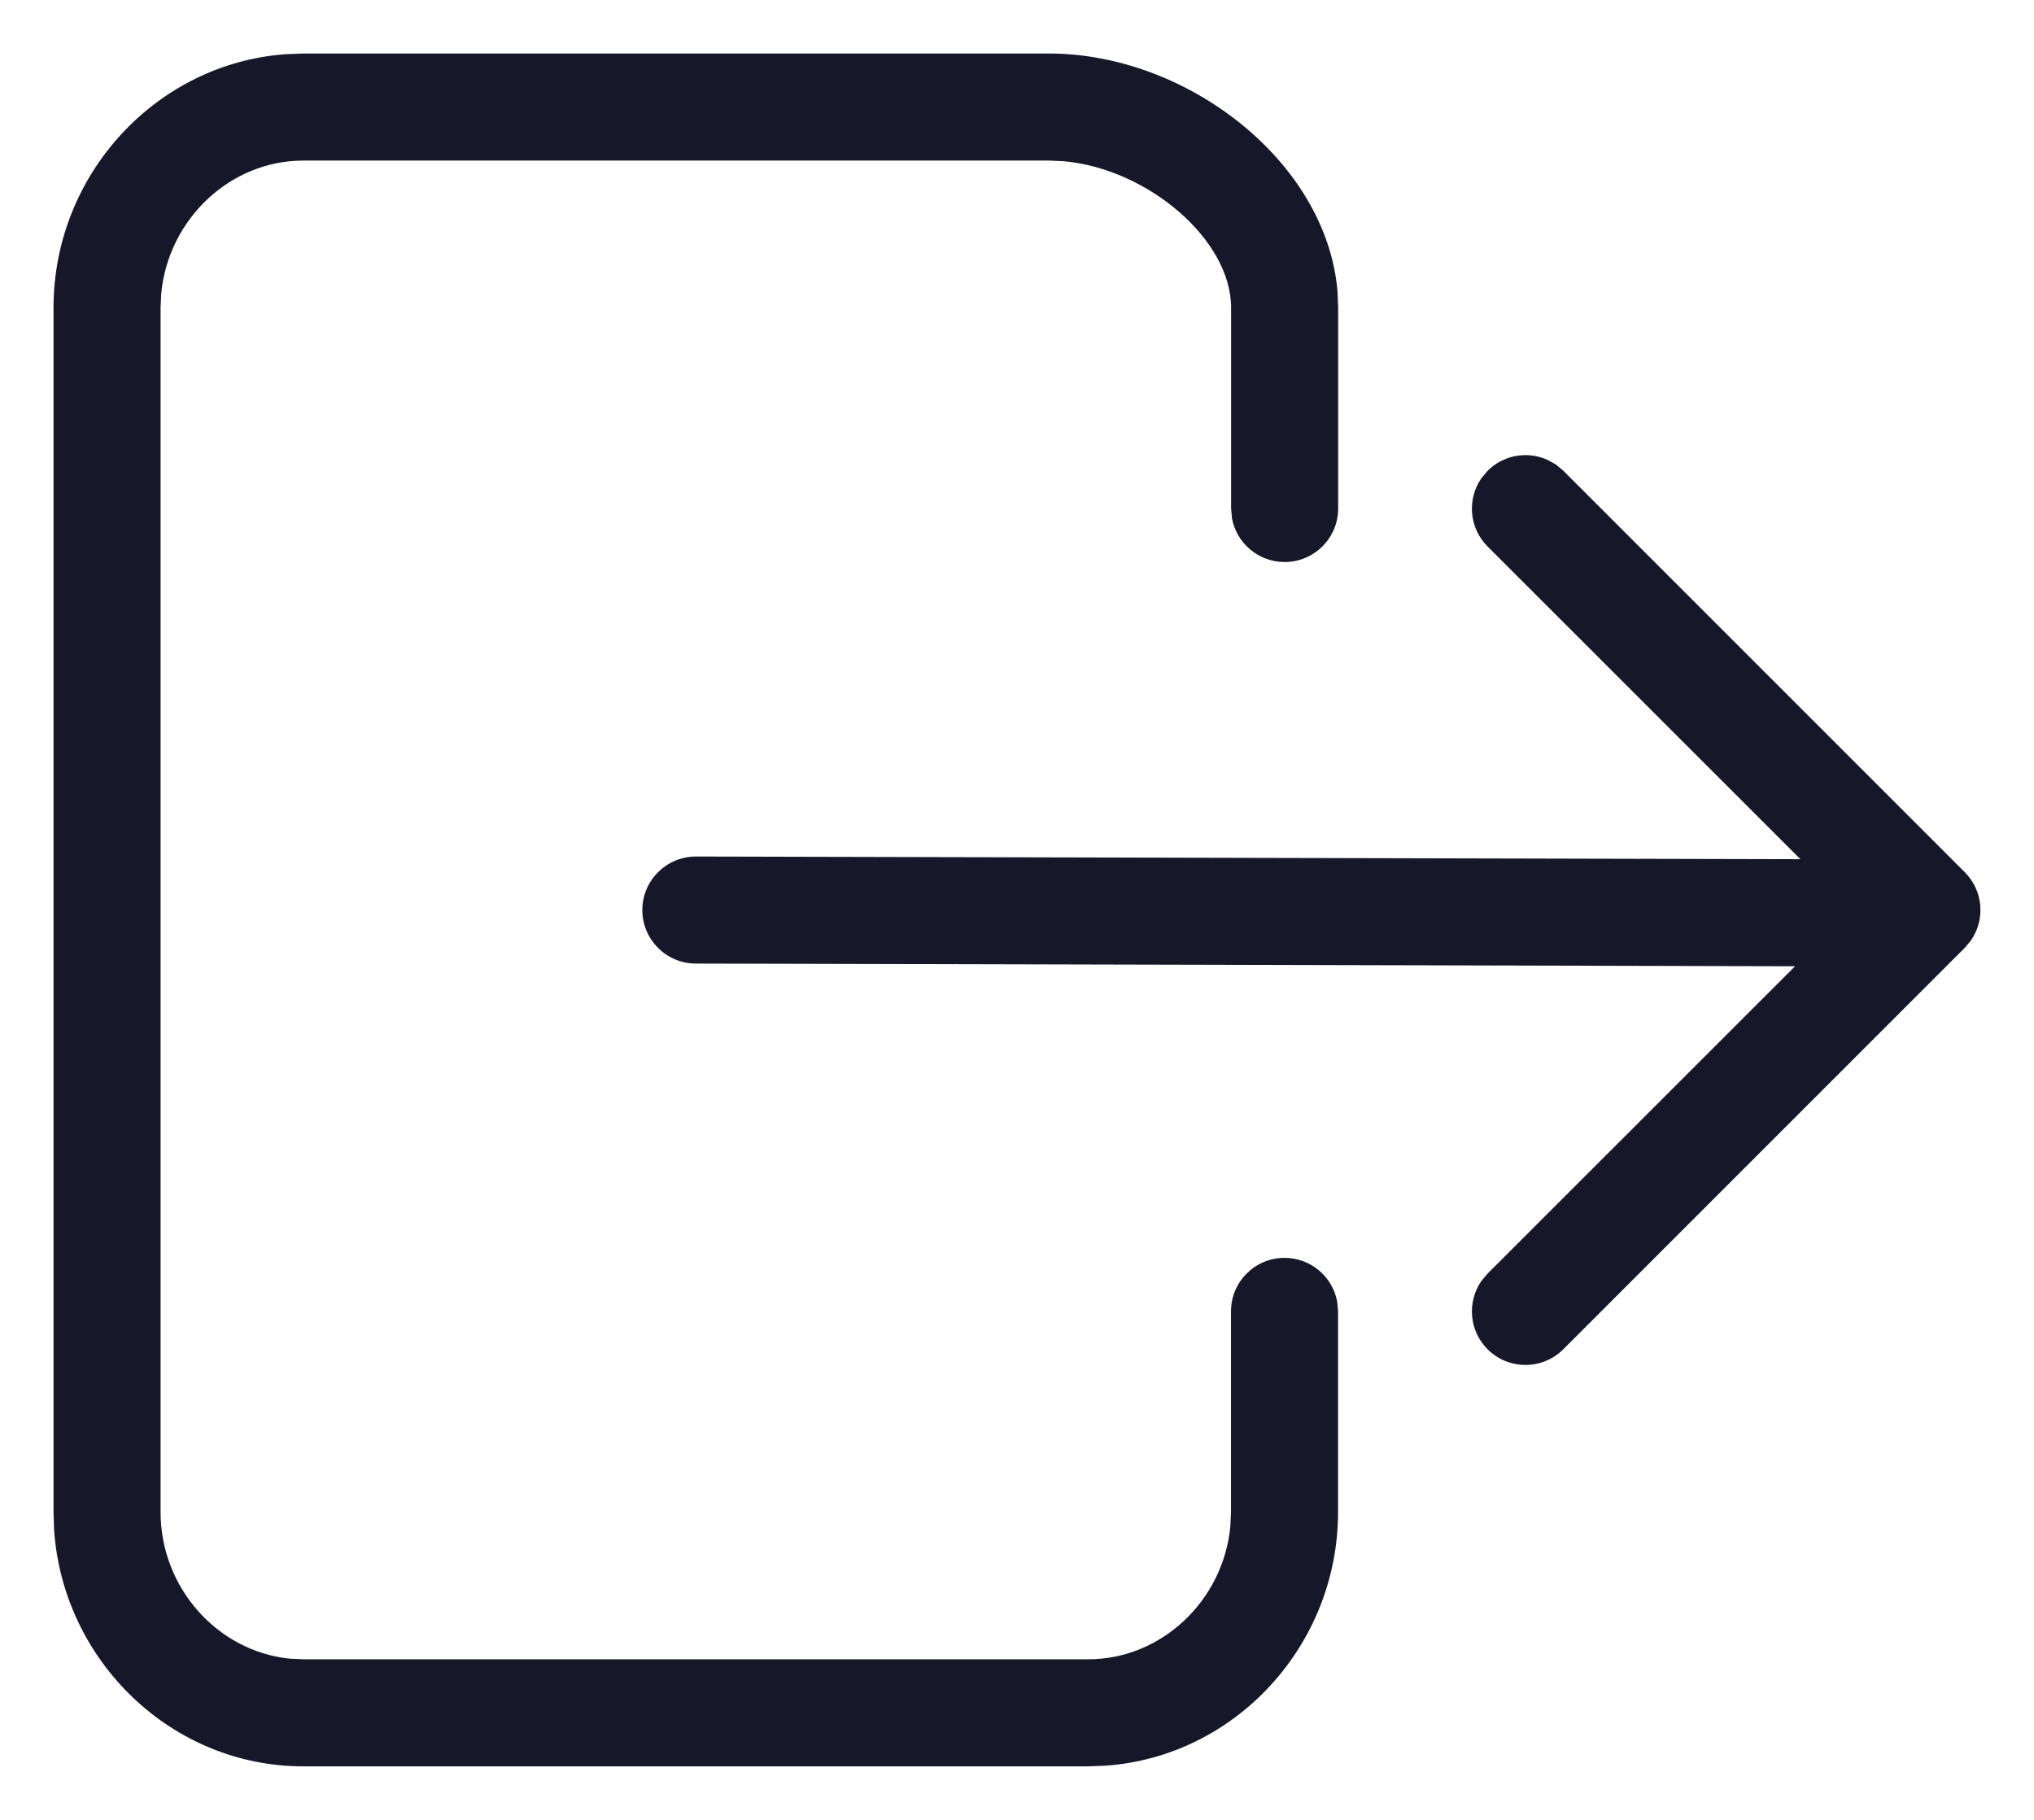 <svg height="17" viewBox="0 0 19 17" width="19" xmlns="http://www.w3.org/2000/svg"><path d="m9.8.5c1.284 0 2.591 1.006 2.694 2.222l.006.153v1.875c0 .276-.224.5-.5.5-.245 0-.45-.177-.492-.41l-.008-.09v-1.875c0-.638-.778-1.297-1.562-1.369l-.138-.006h-6.967c-.684 0-1.262.549-1.327 1.243l-.006.132v11.25c0 .711.537 1.302 1.206 1.369l.127.006h7.333c.684 0 1.262-.549 1.327-1.243l.006-.132v-1.875c0-.276.224-.5.5-.5.245 0 .45.177.492.41l.008.09v1.875c0 1.248-.963 2.285-2.174 2.369l-.159.006h-7.333c-1.231 0-2.246-.985-2.328-2.213l-.005-.162v-11.25c0-1.248.963-2.285 2.174-2.369l.159-.006zm4.734 3.839.069.058 3.75 3.75c.174.174.193.443.058.638l-.058.069-3.75 3.75c-.195.195-.512.195-.707 0-.174-.174-.193-.443-.058-.638l.058-.069 2.872-2.871-10.269-.025c-.276-.001-.499-.225-.499-.501.001-.276.225-.499.501-.499l10.317.025-2.922-2.921c-.174-.174-.193-.443-.058-.638l.058-.069c.152-.152.377-.186.562-.101z" fill="#16182a"/></svg>
